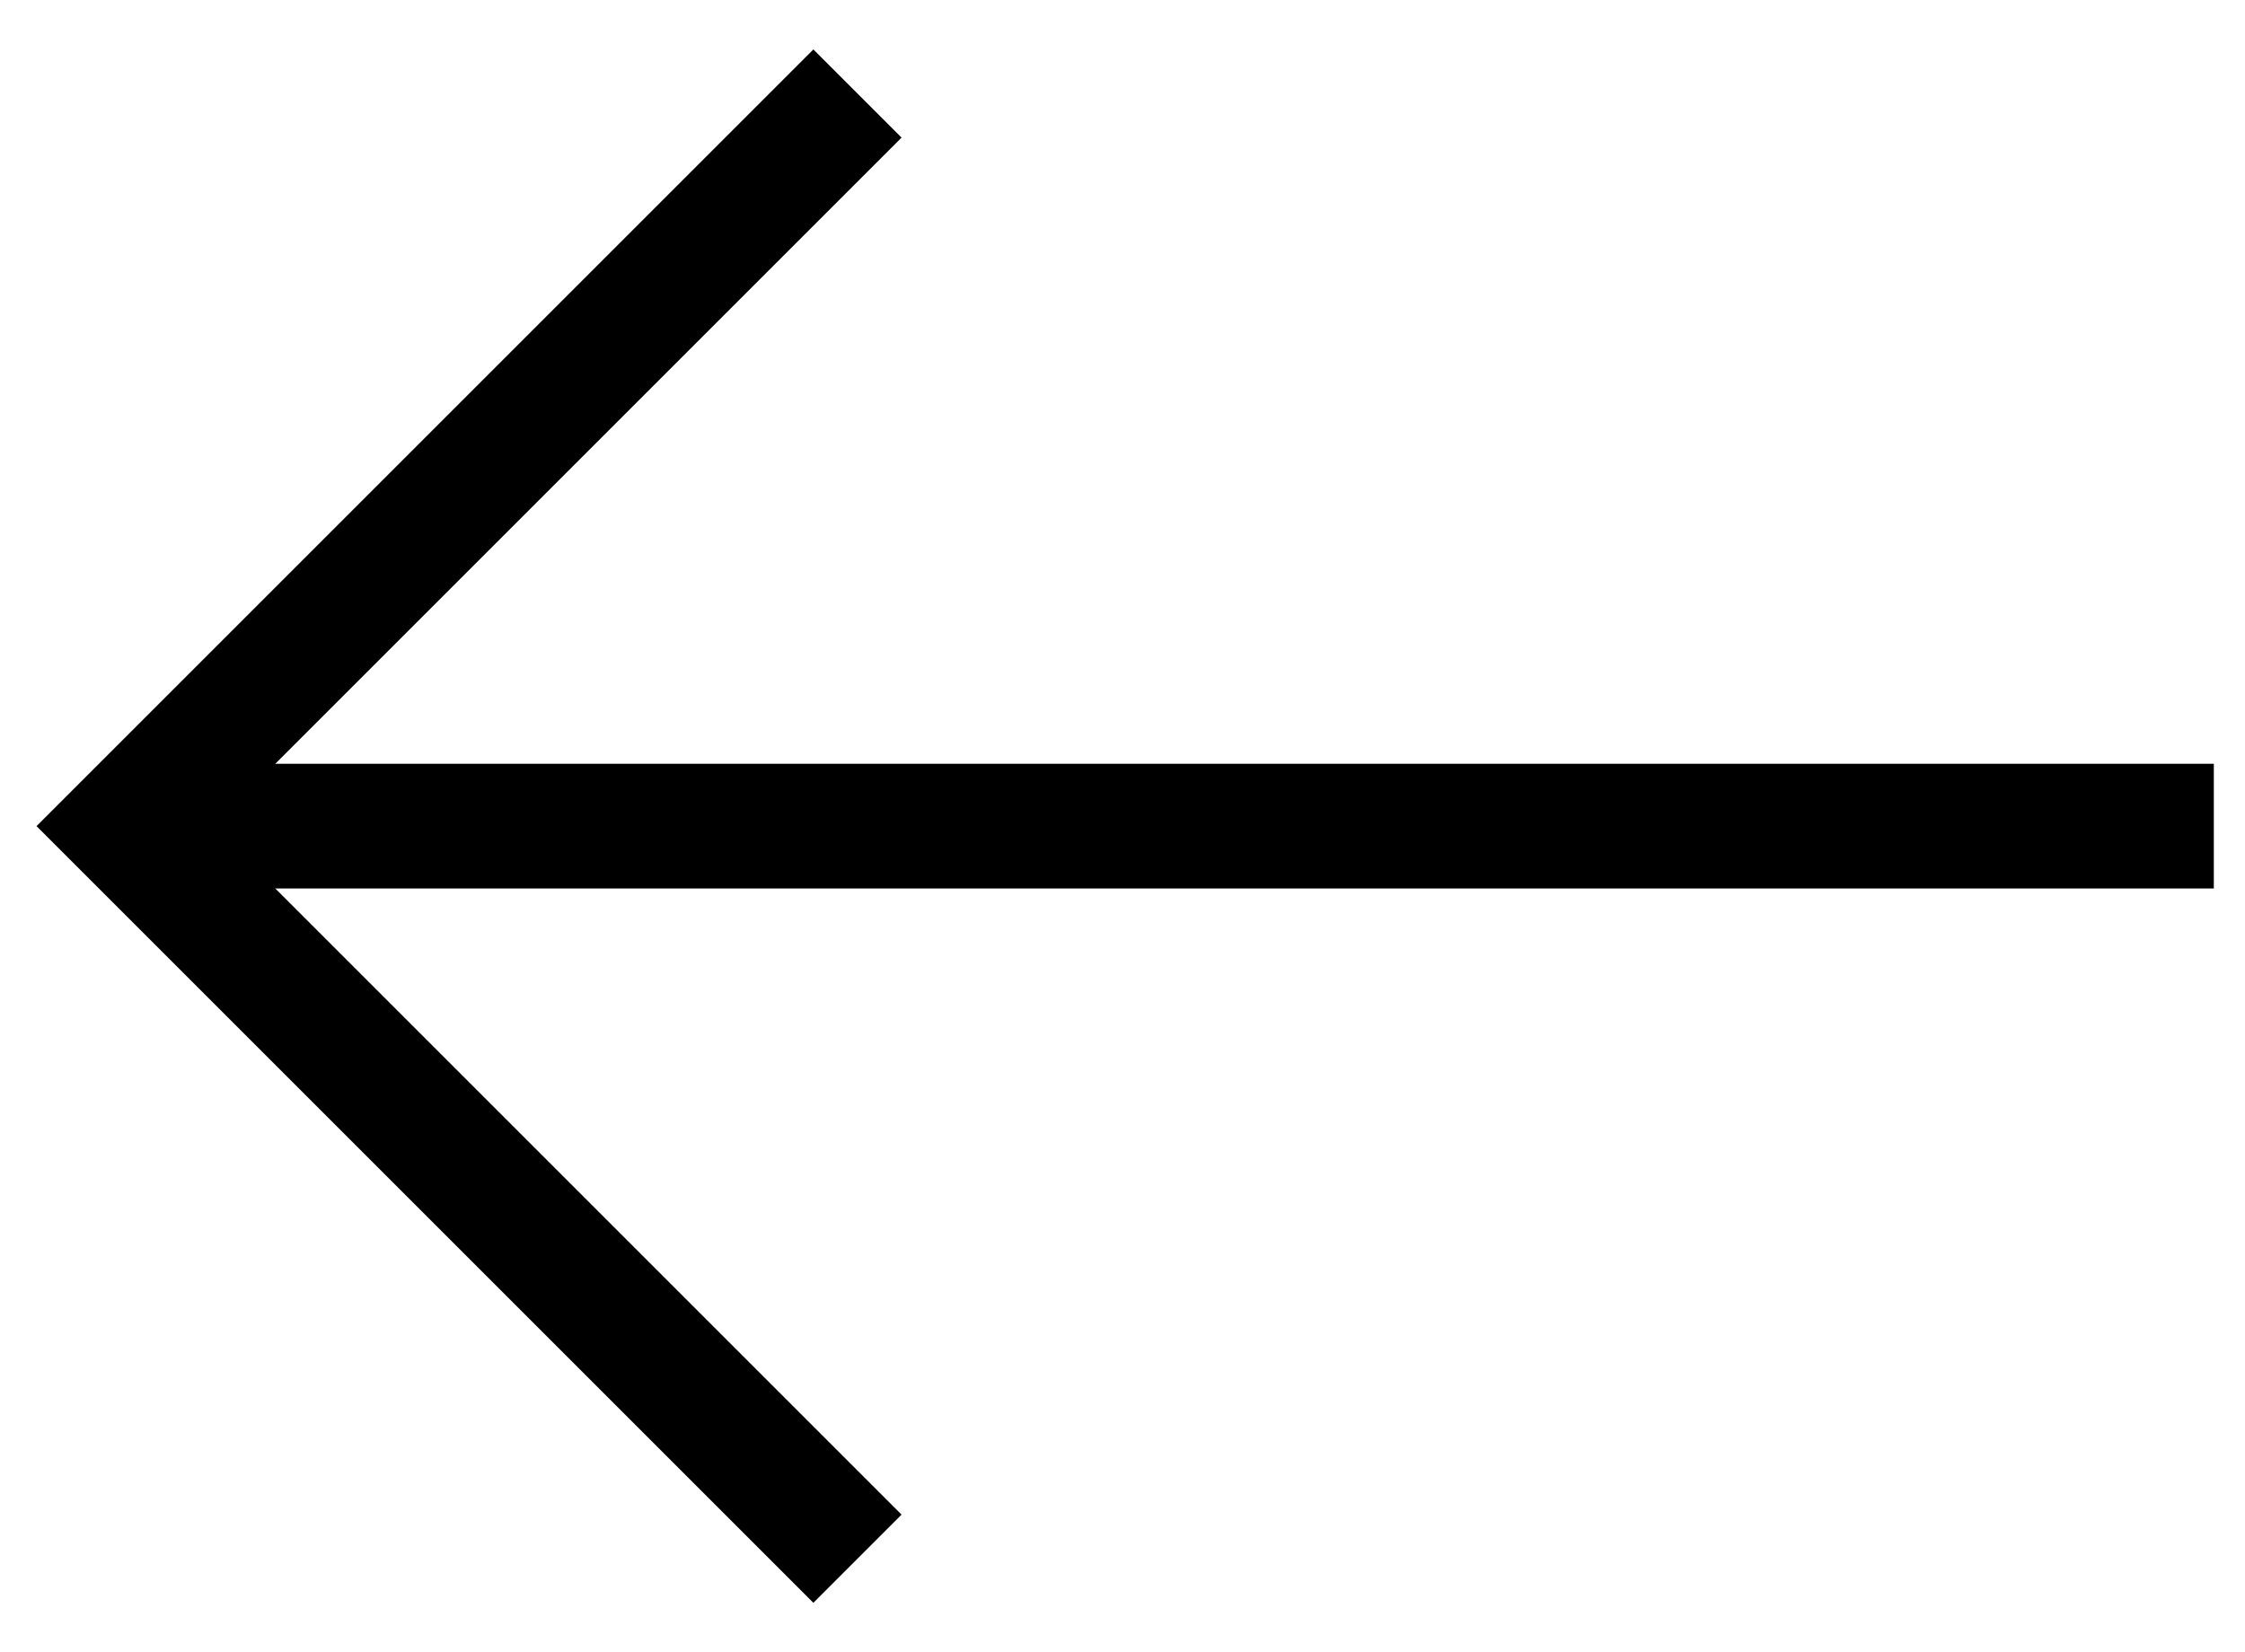 <svg width="72" height="53" viewBox="0 0 72 53" fill="none" xmlns="http://www.w3.org/2000/svg">
<path d="M6 26.5H71" stroke="black" stroke-width="4"/>
<path d="M27.5 3L4 26.5L27.5 50" stroke="black" stroke-width="4"/>
</svg>
